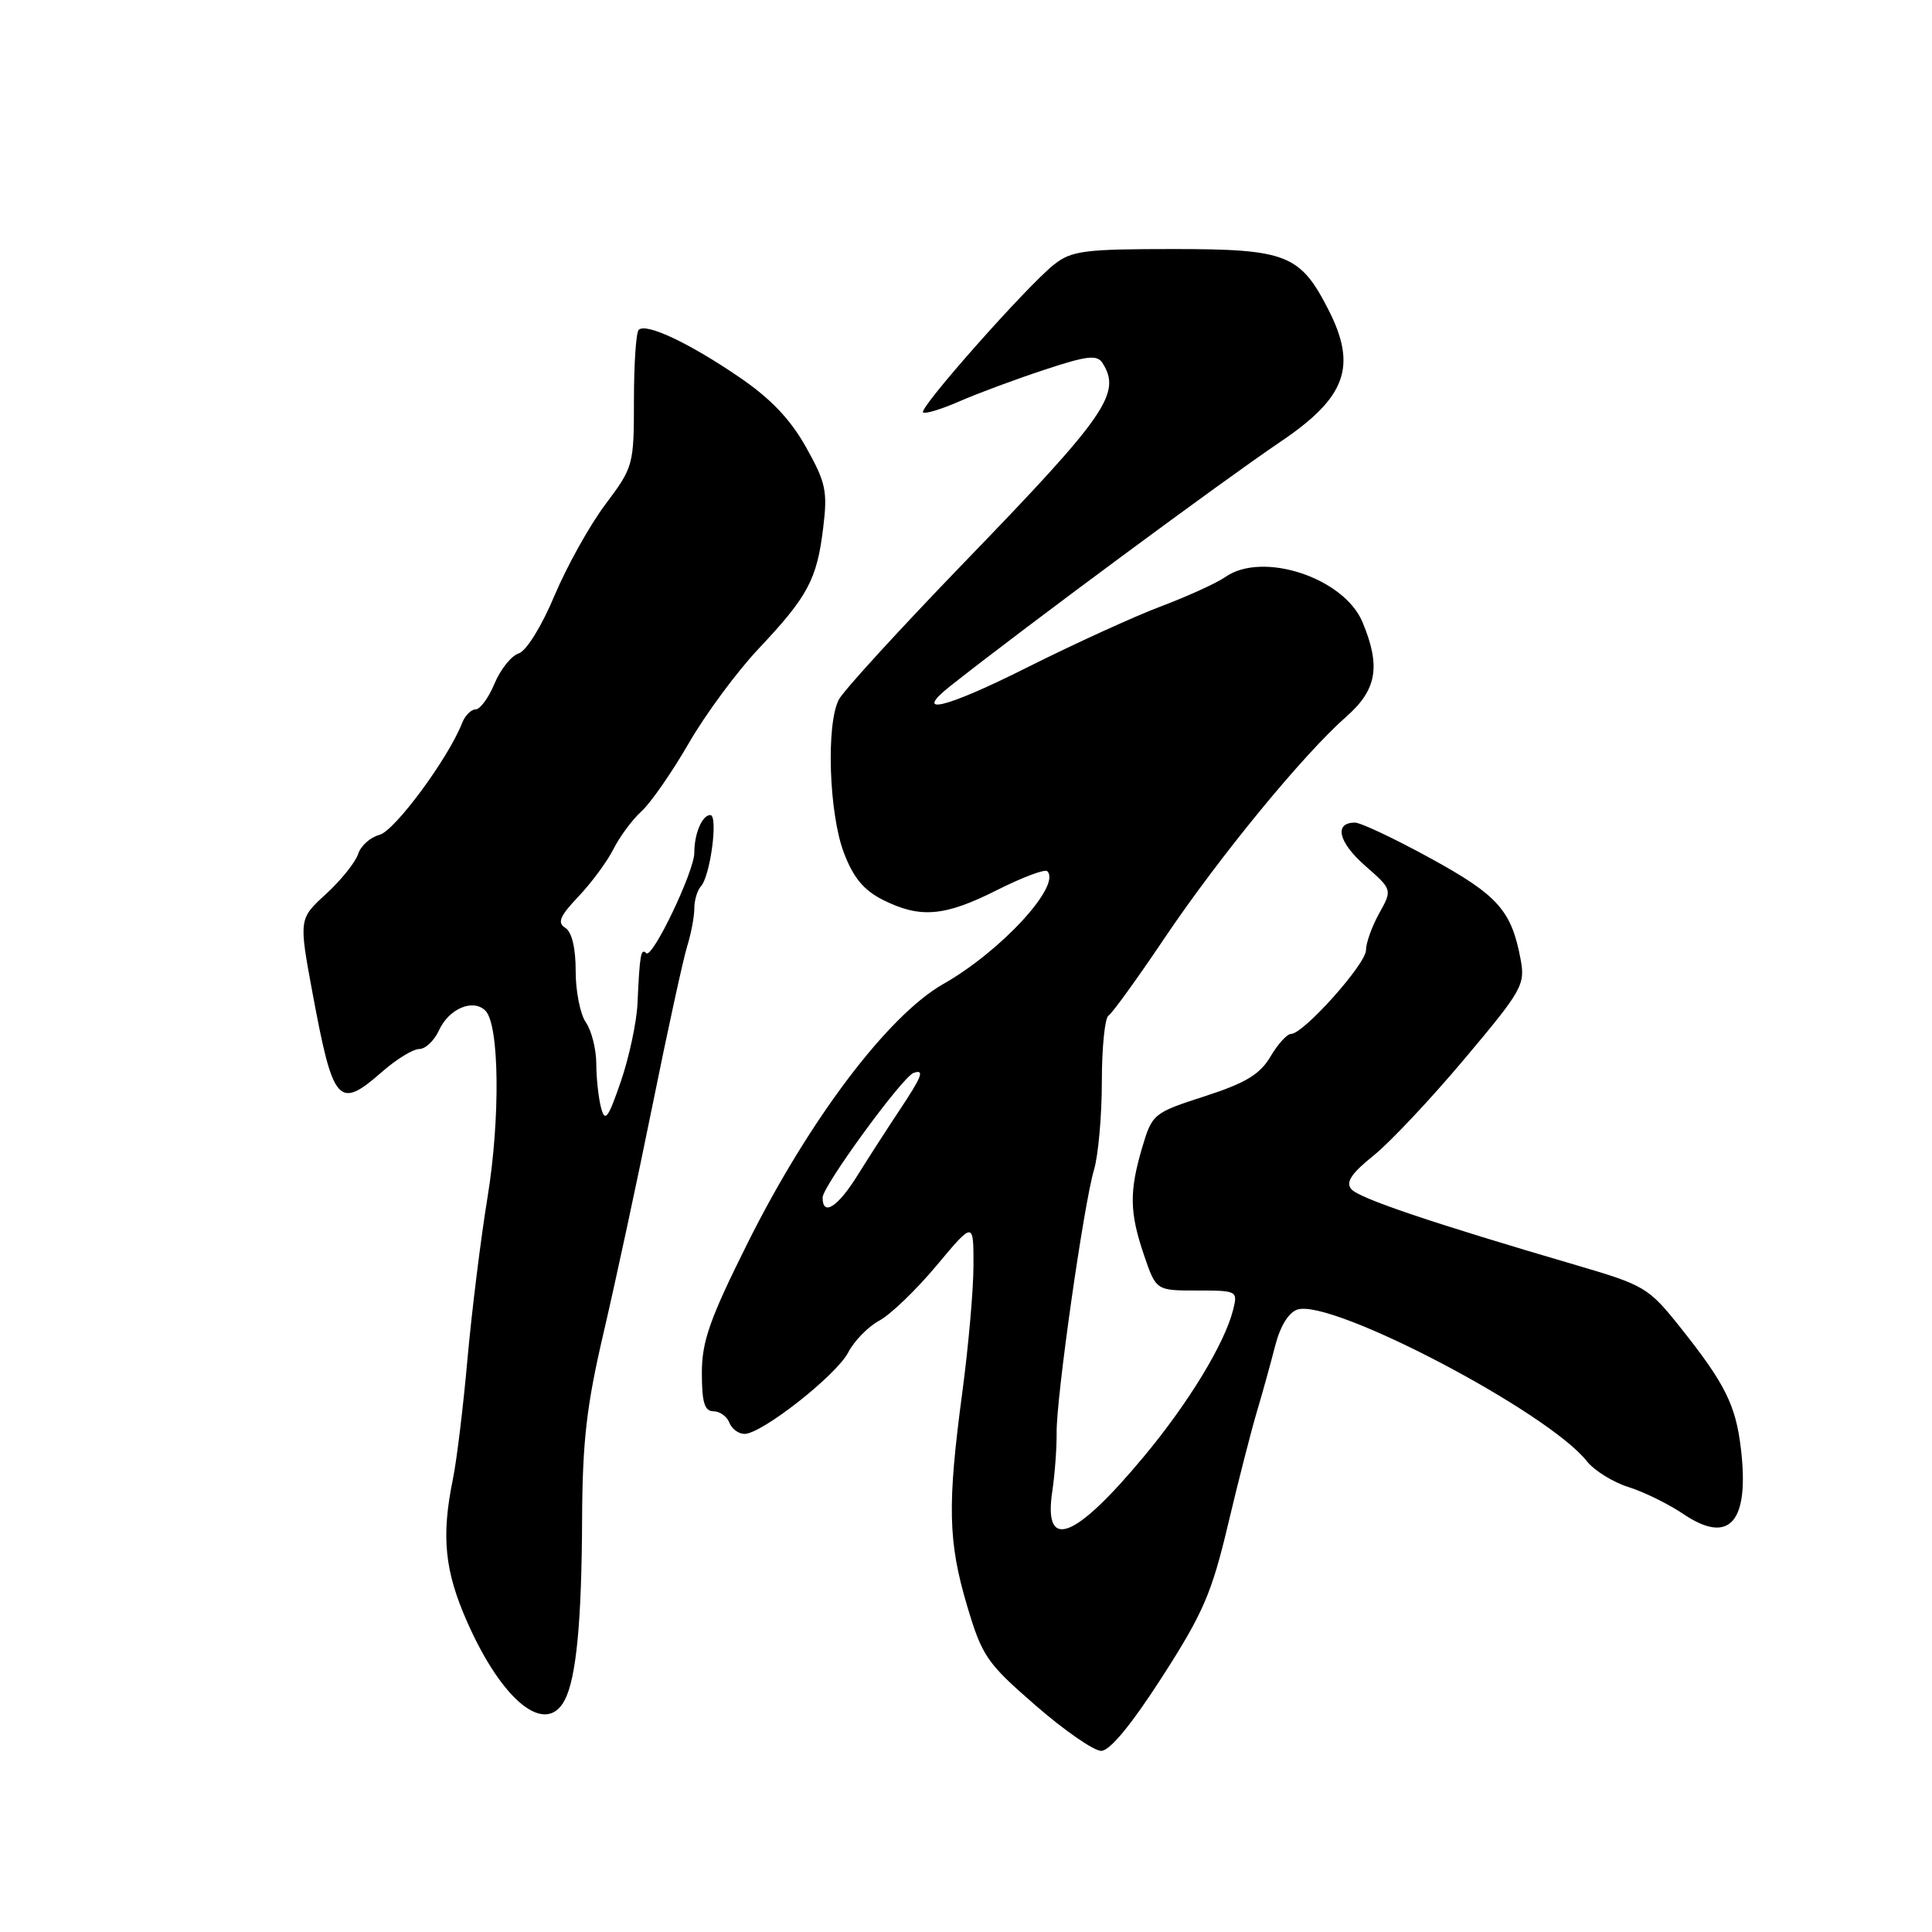 <?xml version="1.0" encoding="UTF-8" standalone="no"?>
<!DOCTYPE svg PUBLIC "-//W3C//DTD SVG 1.1//EN" "http://www.w3.org/Graphics/SVG/1.1/DTD/svg11.dtd" >
<svg xmlns="http://www.w3.org/2000/svg" xmlns:xlink="http://www.w3.org/1999/xlink" version="1.1" viewBox="0 0 256 256">
 <g >
 <path fill="currentColor"
d=" M 153.96 222.25 C 159.41 213.78 160.56 211.12 162.72 202.00 C 164.09 196.22 165.82 189.47 166.56 187.00 C 167.30 184.53 168.38 180.61 168.97 178.31 C 169.64 175.70 170.76 173.89 171.93 173.52 C 176.50 172.07 205.08 187.06 210.27 193.62 C 211.24 194.85 213.71 196.39 215.77 197.04 C 217.82 197.68 221.12 199.30 223.09 200.64 C 229.17 204.73 231.83 201.69 230.68 191.97 C 230.00 186.19 228.58 183.34 222.70 175.95 C 218.44 170.60 217.95 170.31 208.89 167.65 C 189.68 162.02 180.05 158.77 179.05 157.56 C 178.29 156.65 179.07 155.47 181.99 153.13 C 184.18 151.37 189.61 145.60 194.06 140.30 C 201.70 131.22 202.12 130.47 201.49 127.12 C 200.28 120.64 198.48 118.62 189.55 113.73 C 184.81 111.13 180.30 109.00 179.54 109.00 C 176.73 109.00 177.34 111.59 180.86 114.69 C 184.50 117.88 184.50 117.88 182.75 121.02 C 181.79 122.75 181.00 124.95 181.00 125.90 C 181.00 127.74 172.72 137.00 171.07 137.00 C 170.55 137.00 169.31 138.35 168.34 140.01 C 166.95 142.36 165.05 143.51 159.63 145.26 C 152.85 147.45 152.67 147.60 151.36 152.00 C 149.62 157.89 149.66 160.66 151.59 166.32 C 153.19 171.00 153.19 171.00 158.61 171.00 C 163.94 171.00 164.03 171.05 163.39 173.57 C 162.27 178.03 157.48 185.91 151.56 193.01 C 142.39 204.03 138.24 205.61 139.43 197.63 C 139.77 195.36 140.03 191.86 140.01 189.85 C 139.95 185.21 143.59 159.64 144.96 155.01 C 145.53 153.09 146.00 147.82 146.00 143.32 C 146.00 138.81 146.40 134.87 146.88 134.58 C 147.36 134.28 150.72 129.64 154.33 124.27 C 161.54 113.56 172.71 99.95 178.38 94.97 C 182.45 91.40 182.98 88.29 180.54 82.44 C 178.08 76.55 167.30 73.00 162.37 76.45 C 161.23 77.25 157.42 78.99 153.90 80.32 C 150.38 81.64 142.39 85.29 136.14 88.42 C 125.21 93.91 120.77 94.97 126.00 90.84 C 136.19 82.80 161.99 63.72 169.69 58.52 C 178.37 52.66 179.86 48.56 176.03 41.05 C 172.28 33.71 170.47 33.00 155.50 33.00 C 143.68 33.00 141.99 33.22 139.67 35.05 C 136.15 37.82 121.74 54.07 122.31 54.64 C 122.56 54.89 124.73 54.23 127.13 53.18 C 129.53 52.13 134.59 50.25 138.36 49.01 C 144.06 47.12 145.37 46.97 146.10 48.12 C 148.63 52.12 146.57 55.08 127.79 74.50 C 119.29 83.30 111.80 91.48 111.16 92.68 C 109.45 95.90 109.83 107.78 111.82 113.00 C 113.07 116.30 114.46 117.97 117.01 119.25 C 121.95 121.72 125.18 121.44 132.13 117.93 C 135.47 116.25 138.46 115.12 138.77 115.44 C 140.66 117.33 132.63 126.05 125.00 130.38 C 117.67 134.54 107.23 148.36 99.08 164.68 C 94.04 174.78 93.00 177.73 93.00 181.93 C 93.00 185.82 93.36 187.00 94.53 187.00 C 95.37 187.00 96.32 187.68 96.64 188.50 C 96.95 189.32 97.86 190.00 98.65 190.00 C 100.94 190.00 110.83 182.23 112.40 179.19 C 113.19 177.67 115.04 175.78 116.51 174.99 C 117.99 174.20 121.40 170.92 124.10 167.69 C 129.00 161.83 129.00 161.83 128.99 167.66 C 128.99 170.87 128.32 178.45 127.51 184.50 C 125.52 199.40 125.62 204.25 128.13 212.72 C 130.13 219.46 130.74 220.35 137.21 225.97 C 141.02 229.29 144.94 232.00 145.91 232.00 C 147.06 232.00 149.90 228.55 153.96 222.25 Z  M 74.84 225.25 C 76.36 222.31 77.07 214.91 77.13 201.40 C 77.18 190.92 77.72 186.25 80.00 176.50 C 81.54 169.90 84.45 156.40 86.45 146.50 C 88.45 136.60 90.52 127.12 91.04 125.43 C 91.57 123.74 92.00 121.47 92.00 120.38 C 92.00 119.29 92.39 117.97 92.87 117.45 C 94.13 116.08 95.19 108.00 94.12 108.00 C 93.04 108.00 92.00 110.45 92.00 112.99 C 92.00 115.46 86.43 127.10 85.63 126.30 C 84.92 125.59 84.76 126.51 84.47 133.00 C 84.35 135.47 83.36 140.12 82.26 143.31 C 80.59 148.18 80.17 148.75 79.65 146.81 C 79.31 145.54 79.02 142.91 79.01 140.97 C 79.01 139.03 78.38 136.56 77.63 135.47 C 76.88 134.39 76.27 131.32 76.28 128.65 C 76.28 125.59 75.77 123.48 74.90 122.94 C 73.81 122.27 74.18 121.39 76.65 118.79 C 78.37 116.98 80.46 114.15 81.29 112.50 C 82.12 110.85 83.79 108.60 85.00 107.50 C 86.21 106.41 89.02 102.36 91.25 98.51 C 93.47 94.65 97.63 89.03 100.48 86.00 C 107.04 79.04 108.24 76.80 109.07 70.00 C 109.68 65.08 109.43 63.94 106.79 59.23 C 104.69 55.50 102.09 52.78 97.86 49.91 C 91.22 45.39 85.58 42.75 84.63 43.71 C 84.28 44.05 84.00 48.26 84.00 53.07 C 84.00 61.62 83.92 61.90 80.22 66.83 C 78.14 69.59 75.11 75.04 73.47 78.93 C 71.78 82.97 69.74 86.26 68.73 86.58 C 67.76 86.89 66.32 88.69 65.53 90.57 C 64.75 92.46 63.61 94.00 63.02 94.00 C 62.42 94.00 61.61 94.82 61.22 95.83 C 59.38 100.52 52.30 110.10 50.29 110.62 C 49.07 110.94 47.79 112.08 47.45 113.17 C 47.10 114.25 45.19 116.63 43.21 118.45 C 39.59 121.76 39.59 121.76 41.42 131.63 C 44.15 146.30 44.85 147.09 50.65 142.00 C 52.53 140.35 54.74 139.00 55.56 139.00 C 56.37 139.00 57.55 137.88 58.17 136.52 C 59.48 133.65 62.69 132.29 64.32 133.92 C 66.17 135.77 66.31 148.18 64.60 158.65 C 63.71 164.07 62.52 173.68 61.95 180.00 C 61.39 186.32 60.52 193.53 60.01 196.00 C 58.45 203.61 58.91 208.18 61.94 215.00 C 66.59 225.48 72.34 230.06 74.84 225.25 Z  M 109.00 158.68 C 109.00 157.18 119.58 142.68 121.05 142.17 C 122.56 141.64 122.19 142.61 119.13 147.20 C 117.56 149.56 115.08 153.41 113.62 155.75 C 111.00 159.96 109.00 161.23 109.00 158.68 Z "/>
</g>
</svg>